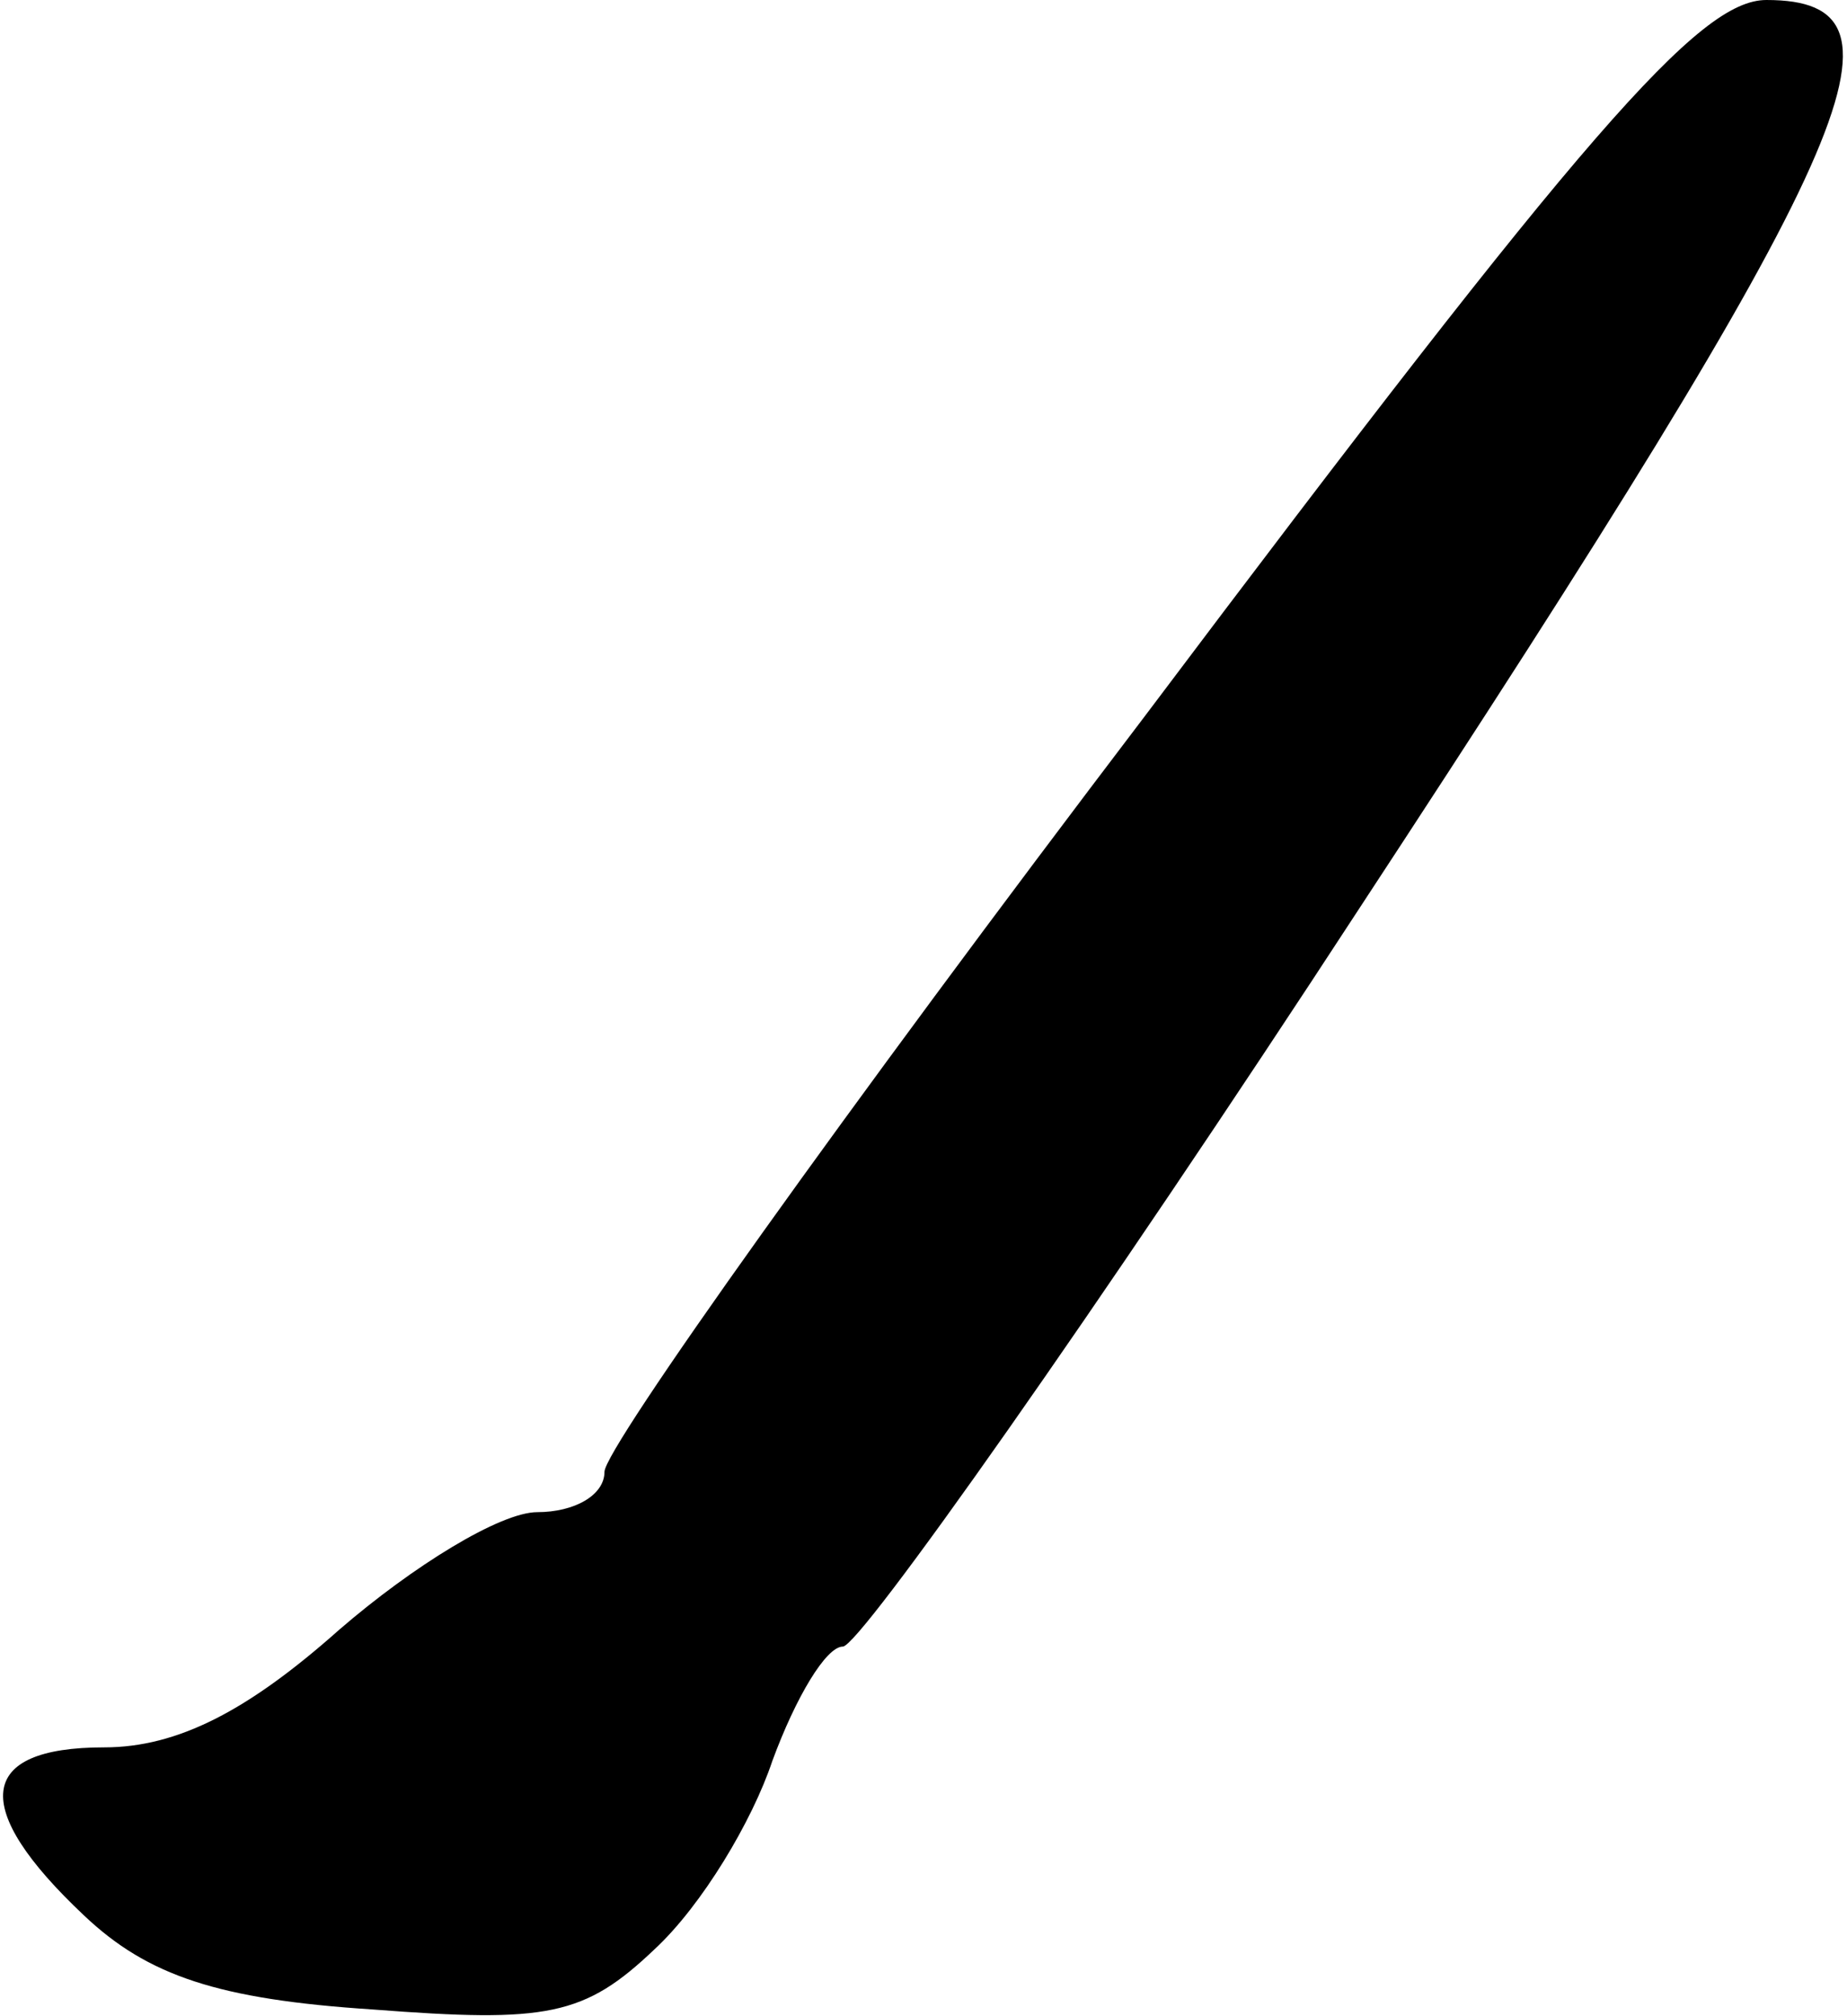 <?xml version="1.0" standalone="no"?>
<!DOCTYPE svg PUBLIC "-//W3C//DTD SVG 20010904//EN"
 "http://www.w3.org/TR/2001/REC-SVG-20010904/DTD/svg10.dtd">
<svg version="1.0" xmlns="http://www.w3.org/2000/svg"
 width="55pt" height="60pt" viewBox="0 0 55 60"
 preserveAspectRatio="xMidYMid meet">
<g transform="translate(0,60) scale(0.1,-0.1)"
fill="#000000" stroke="none">
<path d="M341 387 c-89 -117 -161 -218 -161 -225 0 -7 -9 -12 -20 -12 -11 0
-37 -16 -59 -35 -27 -24 -48 -35 -70 -35 -38 0 -40 -18 -6 -50 19 -18 40 -25
86 -28 52 -4 63 -2 84 18 14 13 29 38 35 56 7 19 16 34 21 34 5 0 75 99 154
220 149 227 168 270 121 270 -20 0 -54 -39 -185 -213z"/>
</g>
</svg>
